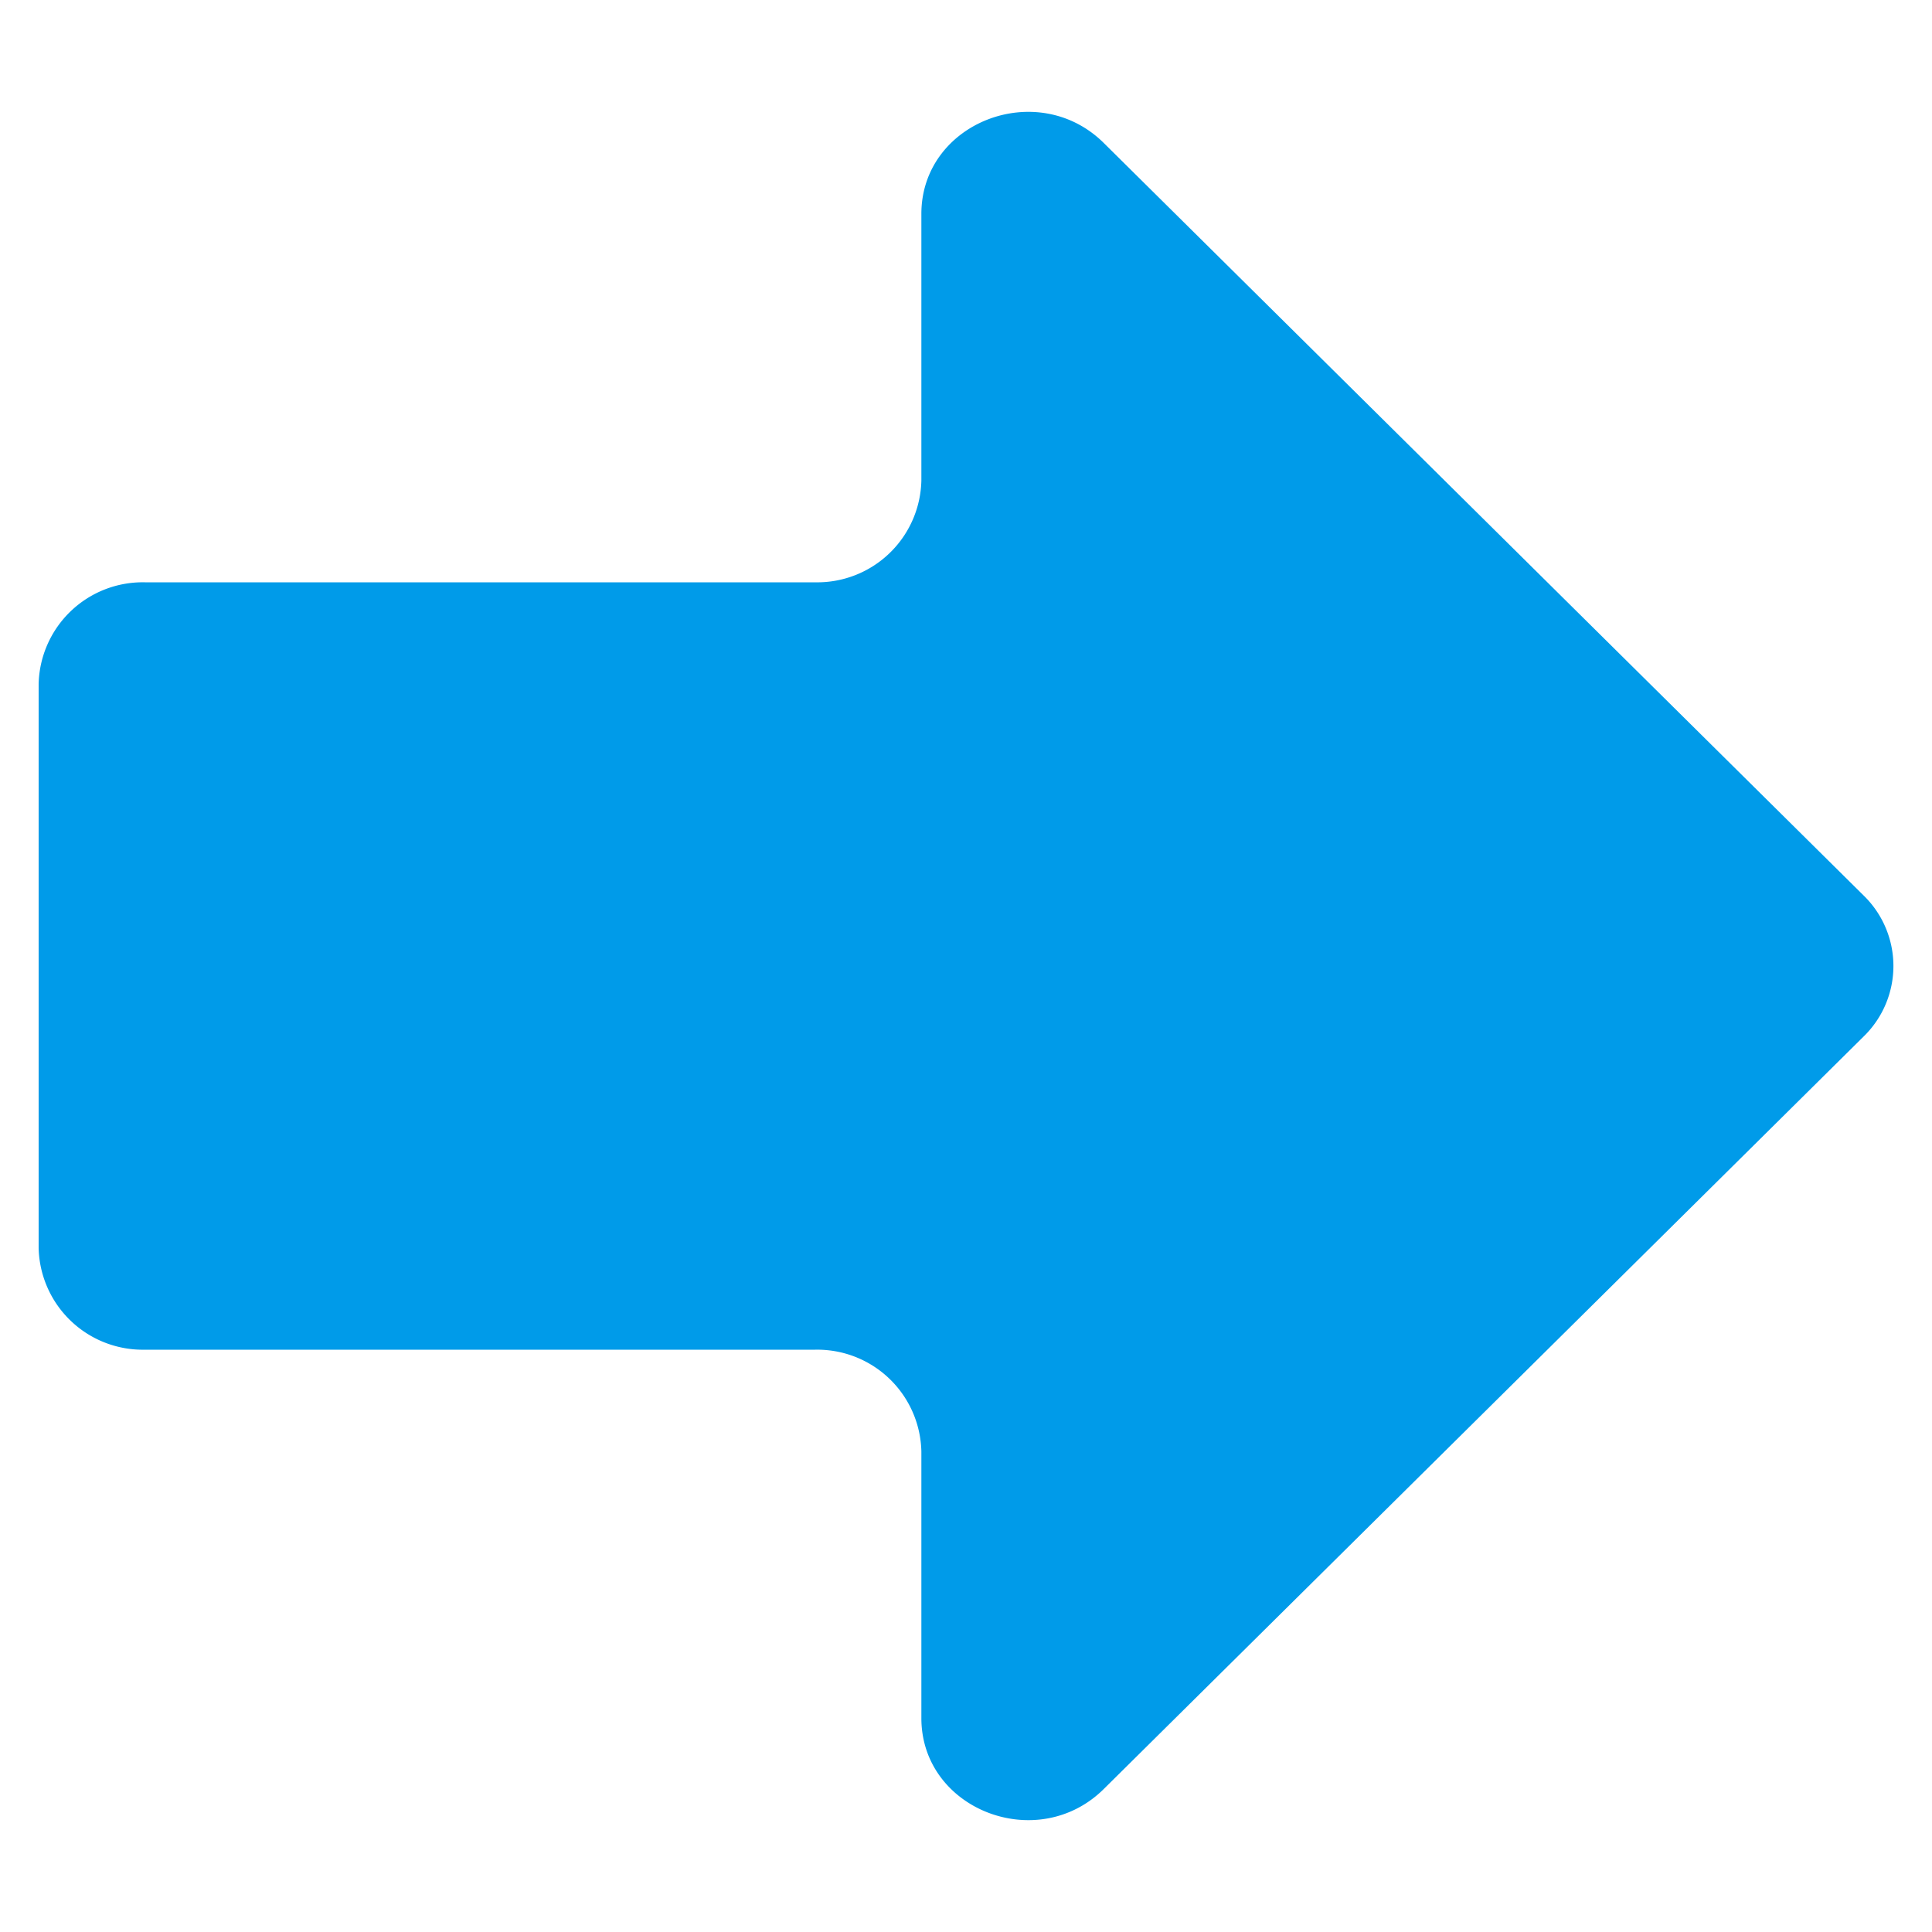 <svg id="图层_1" data-name="图层 1" xmlns="http://www.w3.org/2000/svg" viewBox="0 0 100 100"><defs><style>.cls-1{fill:#009be9;}</style></defs><title>decoration13</title><path class="cls-1" d="M57.14,92.59,96.45,53.66a5.09,5.09,0,0,0,0-7.32L57.14,7.41C53.71,4,47.69,6.33,47.69,11.07v13.8a5.39,5.39,0,0,1-5.5,5.27H7.5A5.39,5.39,0,0,0,2,35.41V64.59a5.39,5.39,0,0,0,5.5,5.27H42.19a5.39,5.39,0,0,1,5.5,5.27v13.8C47.69,93.67,53.71,96,57.14,92.59Z"/></svg>